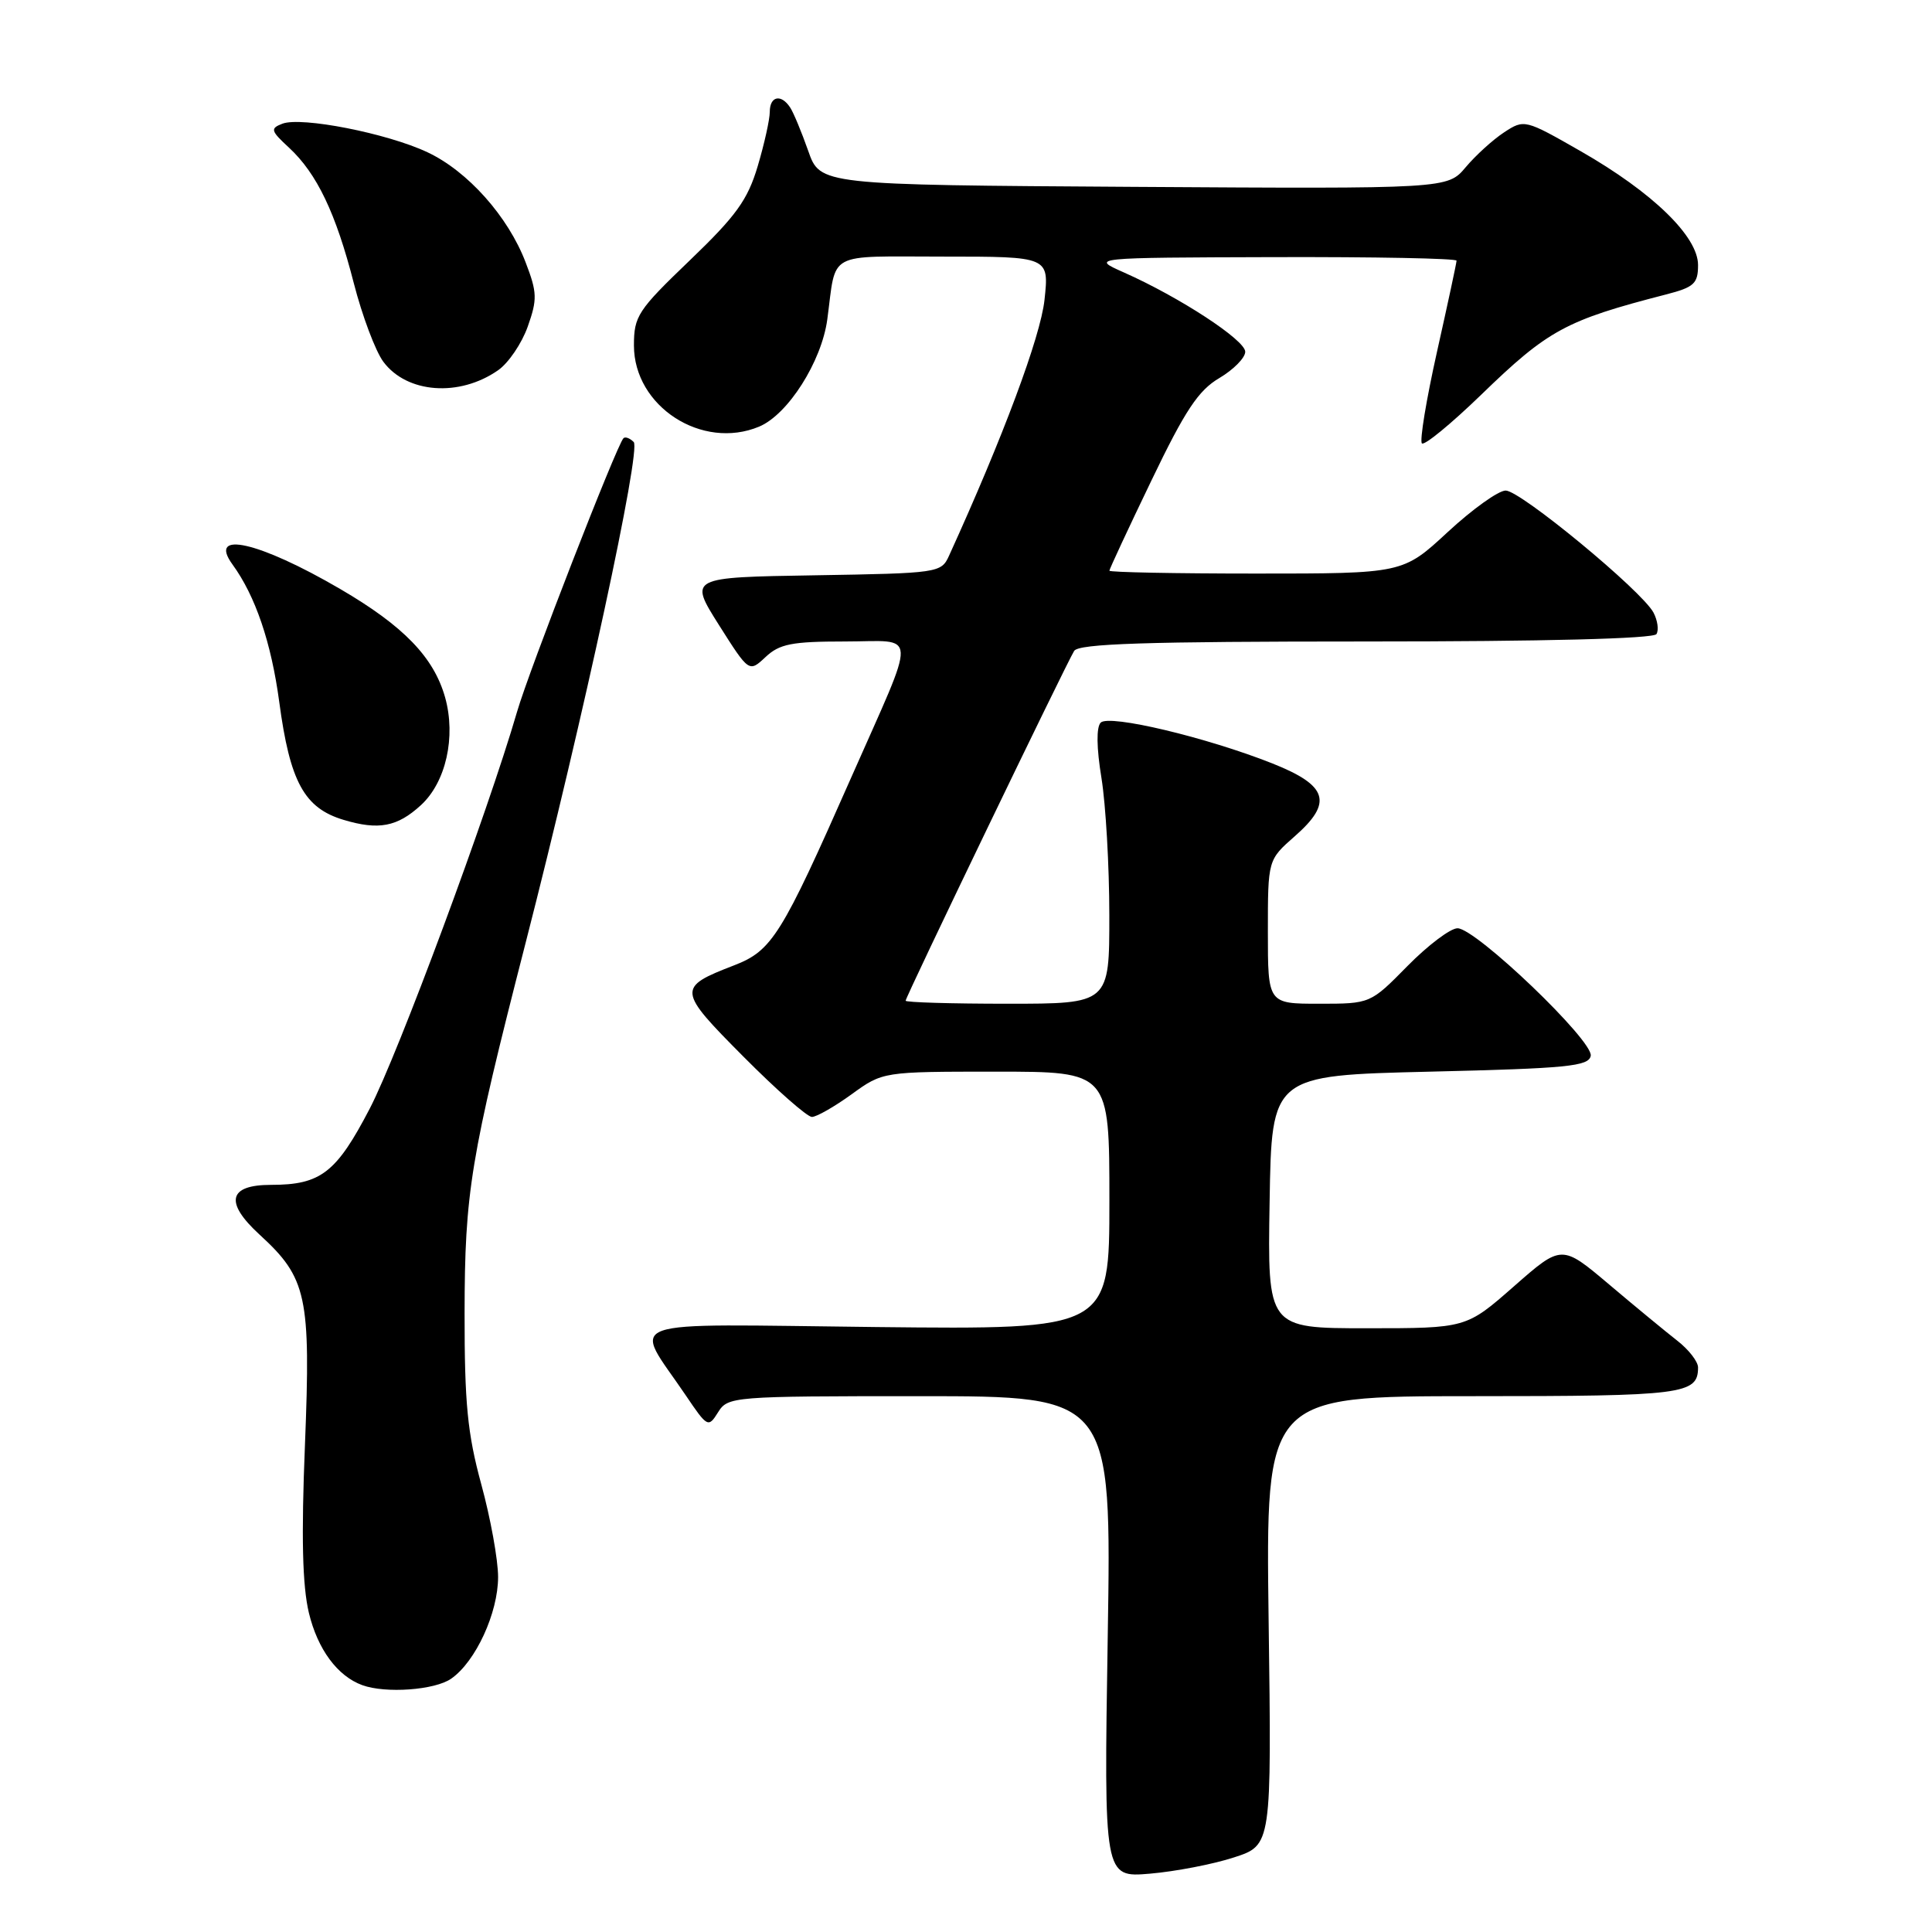 <?xml version="1.0" encoding="UTF-8" standalone="no"?>
<!DOCTYPE svg PUBLIC "-//W3C//DTD SVG 1.1//EN" "http://www.w3.org/Graphics/SVG/1.1/DTD/svg11.dtd" >
<svg xmlns="http://www.w3.org/2000/svg" xmlns:xlink="http://www.w3.org/1999/xlink" version="1.1" viewBox="0 0 256 256">
 <g >
 <path fill="currentColor"
d=" M 163.50 246.12 C 168.50 244.50 168.50 244.50 168.10 214.75 C 167.71 185.00 167.71 185.00 195.15 185.00 C 223.09 185.00 225.00 184.76 225.00 181.19 C 225.00 180.42 223.76 178.82 222.25 177.65 C 220.74 176.47 216.67 173.12 213.22 170.20 C 206.93 164.89 206.93 164.89 200.60 170.45 C 194.28 176.00 194.28 176.00 181.11 176.00 C 167.95 176.00 167.95 176.00 168.23 159.25 C 168.50 142.50 168.50 142.50 189.49 142.00 C 207.70 141.57 210.52 141.29 210.78 139.90 C 211.16 137.93 195.56 123.00 193.13 123.00 C 192.19 123.00 189.21 125.25 186.50 128.00 C 181.58 133.00 181.58 133.00 174.79 133.00 C 168.00 133.00 168.00 133.00 168.00 123.47 C 168.00 113.94 168.00 113.94 171.55 110.82 C 176.66 106.34 175.97 104.09 168.60 101.16 C 159.84 97.69 146.97 94.63 145.85 95.75 C 145.26 96.34 145.29 99.08 145.95 103.10 C 146.52 106.62 146.99 114.79 146.99 121.25 C 147.00 133.00 147.00 133.00 133.50 133.00 C 126.08 133.00 120.00 132.82 120.00 132.60 C 120.00 132.09 141.28 87.94 142.33 86.25 C 142.94 85.29 151.78 85.00 181.00 85.00 C 204.64 85.00 219.11 84.63 219.49 84.02 C 219.82 83.48 219.64 82.20 219.09 81.16 C 217.53 78.26 201.47 65.00 199.51 65.00 C 198.55 65.00 195.09 67.48 191.83 70.50 C 185.89 76.00 185.89 76.00 166.44 76.00 C 155.75 76.00 147.00 75.83 147.00 75.62 C 147.00 75.42 149.50 70.04 152.56 63.69 C 157.03 54.38 158.79 51.73 161.56 50.10 C 163.45 48.98 165.00 47.41 165.00 46.61 C 165.00 45.06 156.31 39.38 148.92 36.10 C 144.50 34.14 144.50 34.14 168.75 34.07 C 182.09 34.03 193.00 34.24 193.00 34.54 C 193.00 34.83 191.83 40.27 190.41 46.61 C 188.99 52.96 188.09 58.42 188.41 58.75 C 188.74 59.07 192.26 56.18 196.25 52.32 C 205.14 43.70 207.48 42.44 220.75 39.02 C 224.48 38.06 225.00 37.58 225.00 35.12 C 225.00 31.33 218.98 25.49 209.46 20.04 C 202.07 15.81 201.97 15.79 199.31 17.53 C 197.83 18.50 195.54 20.58 194.21 22.16 C 191.80 25.02 191.80 25.02 150.24 24.76 C 108.67 24.50 108.67 24.50 107.09 19.98 C 106.21 17.49 105.14 14.90 104.69 14.23 C 103.49 12.41 102.00 12.74 102.00 14.82 C 102.00 15.82 101.28 19.06 100.40 22.02 C 99.07 26.49 97.55 28.60 91.40 34.50 C 84.51 41.11 84.00 41.88 84.00 45.78 C 84.00 53.85 93.02 59.69 100.59 56.53 C 104.41 54.93 108.86 47.92 109.62 42.33 C 110.85 33.17 109.31 34.00 125.03 34.00 C 139.02 34.00 139.02 34.00 138.40 39.75 C 137.87 44.63 132.90 57.96 125.75 73.64 C 124.72 75.91 124.36 75.96 107.99 76.23 C 91.28 76.50 91.28 76.50 95.26 82.81 C 99.25 89.11 99.25 89.11 101.44 87.06 C 103.29 85.32 104.93 85.00 111.93 85.00 C 121.73 85.00 121.64 82.97 112.76 103.09 C 103.55 123.96 102.30 125.97 97.28 127.91 C 89.70 130.84 89.73 131.18 98.51 140.01 C 102.88 144.41 106.96 148.00 107.58 148.00 C 108.19 148.00 110.56 146.65 112.84 145.00 C 116.98 142.00 116.98 142.00 131.99 142.00 C 147.00 142.00 147.00 142.00 147.00 159.09 C 147.00 176.17 147.00 176.17 116.10 175.84 C 81.18 175.46 83.84 174.50 90.86 184.88 C 93.74 189.15 93.86 189.20 95.15 187.13 C 96.45 185.05 97.05 185.00 121.88 185.00 C 147.29 185.00 147.29 185.00 146.78 216.89 C 146.27 248.79 146.27 248.79 152.38 248.27 C 155.75 247.98 160.75 247.02 163.50 246.12 Z  M 59.79 222.43 C 63.03 220.17 66.00 213.72 66.00 208.96 C 66.00 206.69 65.00 201.16 63.77 196.67 C 61.94 189.96 61.55 185.91 61.56 174.00 C 61.58 157.97 62.31 153.51 69.63 125.00 C 77.34 94.95 84.98 59.58 83.97 58.57 C 83.45 58.05 82.84 57.83 82.61 58.07 C 81.72 58.97 70.10 88.83 68.52 94.29 C 64.63 107.67 52.75 139.67 49.00 146.88 C 44.57 155.40 42.50 157.00 35.92 157.00 C 30.25 157.00 29.72 159.31 34.40 163.60 C 40.67 169.34 41.19 171.76 40.41 191.40 C 39.91 203.67 40.07 210.11 40.93 213.72 C 42.09 218.54 44.71 222.09 48.00 223.29 C 51.09 224.42 57.63 223.95 59.79 222.43 Z  M 55.76 106.70 C 59.09 103.66 60.44 97.64 58.98 92.41 C 57.48 87.09 53.49 82.95 45.07 78.04 C 34.33 71.77 27.47 70.21 30.81 74.80 C 33.84 78.96 35.94 85.13 37.00 93.00 C 38.42 103.62 40.32 107.08 45.54 108.64 C 50.17 110.03 52.64 109.56 55.76 106.70 Z  M 66.00 49.06 C 67.38 48.10 69.14 45.50 69.93 43.27 C 71.21 39.66 71.18 38.75 69.65 34.77 C 67.34 28.70 61.97 22.67 56.63 20.17 C 51.30 17.66 39.93 15.43 37.42 16.39 C 35.78 17.02 35.86 17.32 38.31 19.58 C 42.00 23.01 44.50 28.24 46.88 37.52 C 47.99 41.84 49.75 46.53 50.80 47.94 C 53.92 52.13 60.87 52.64 66.00 49.06 Z "/>
</g>
</svg>